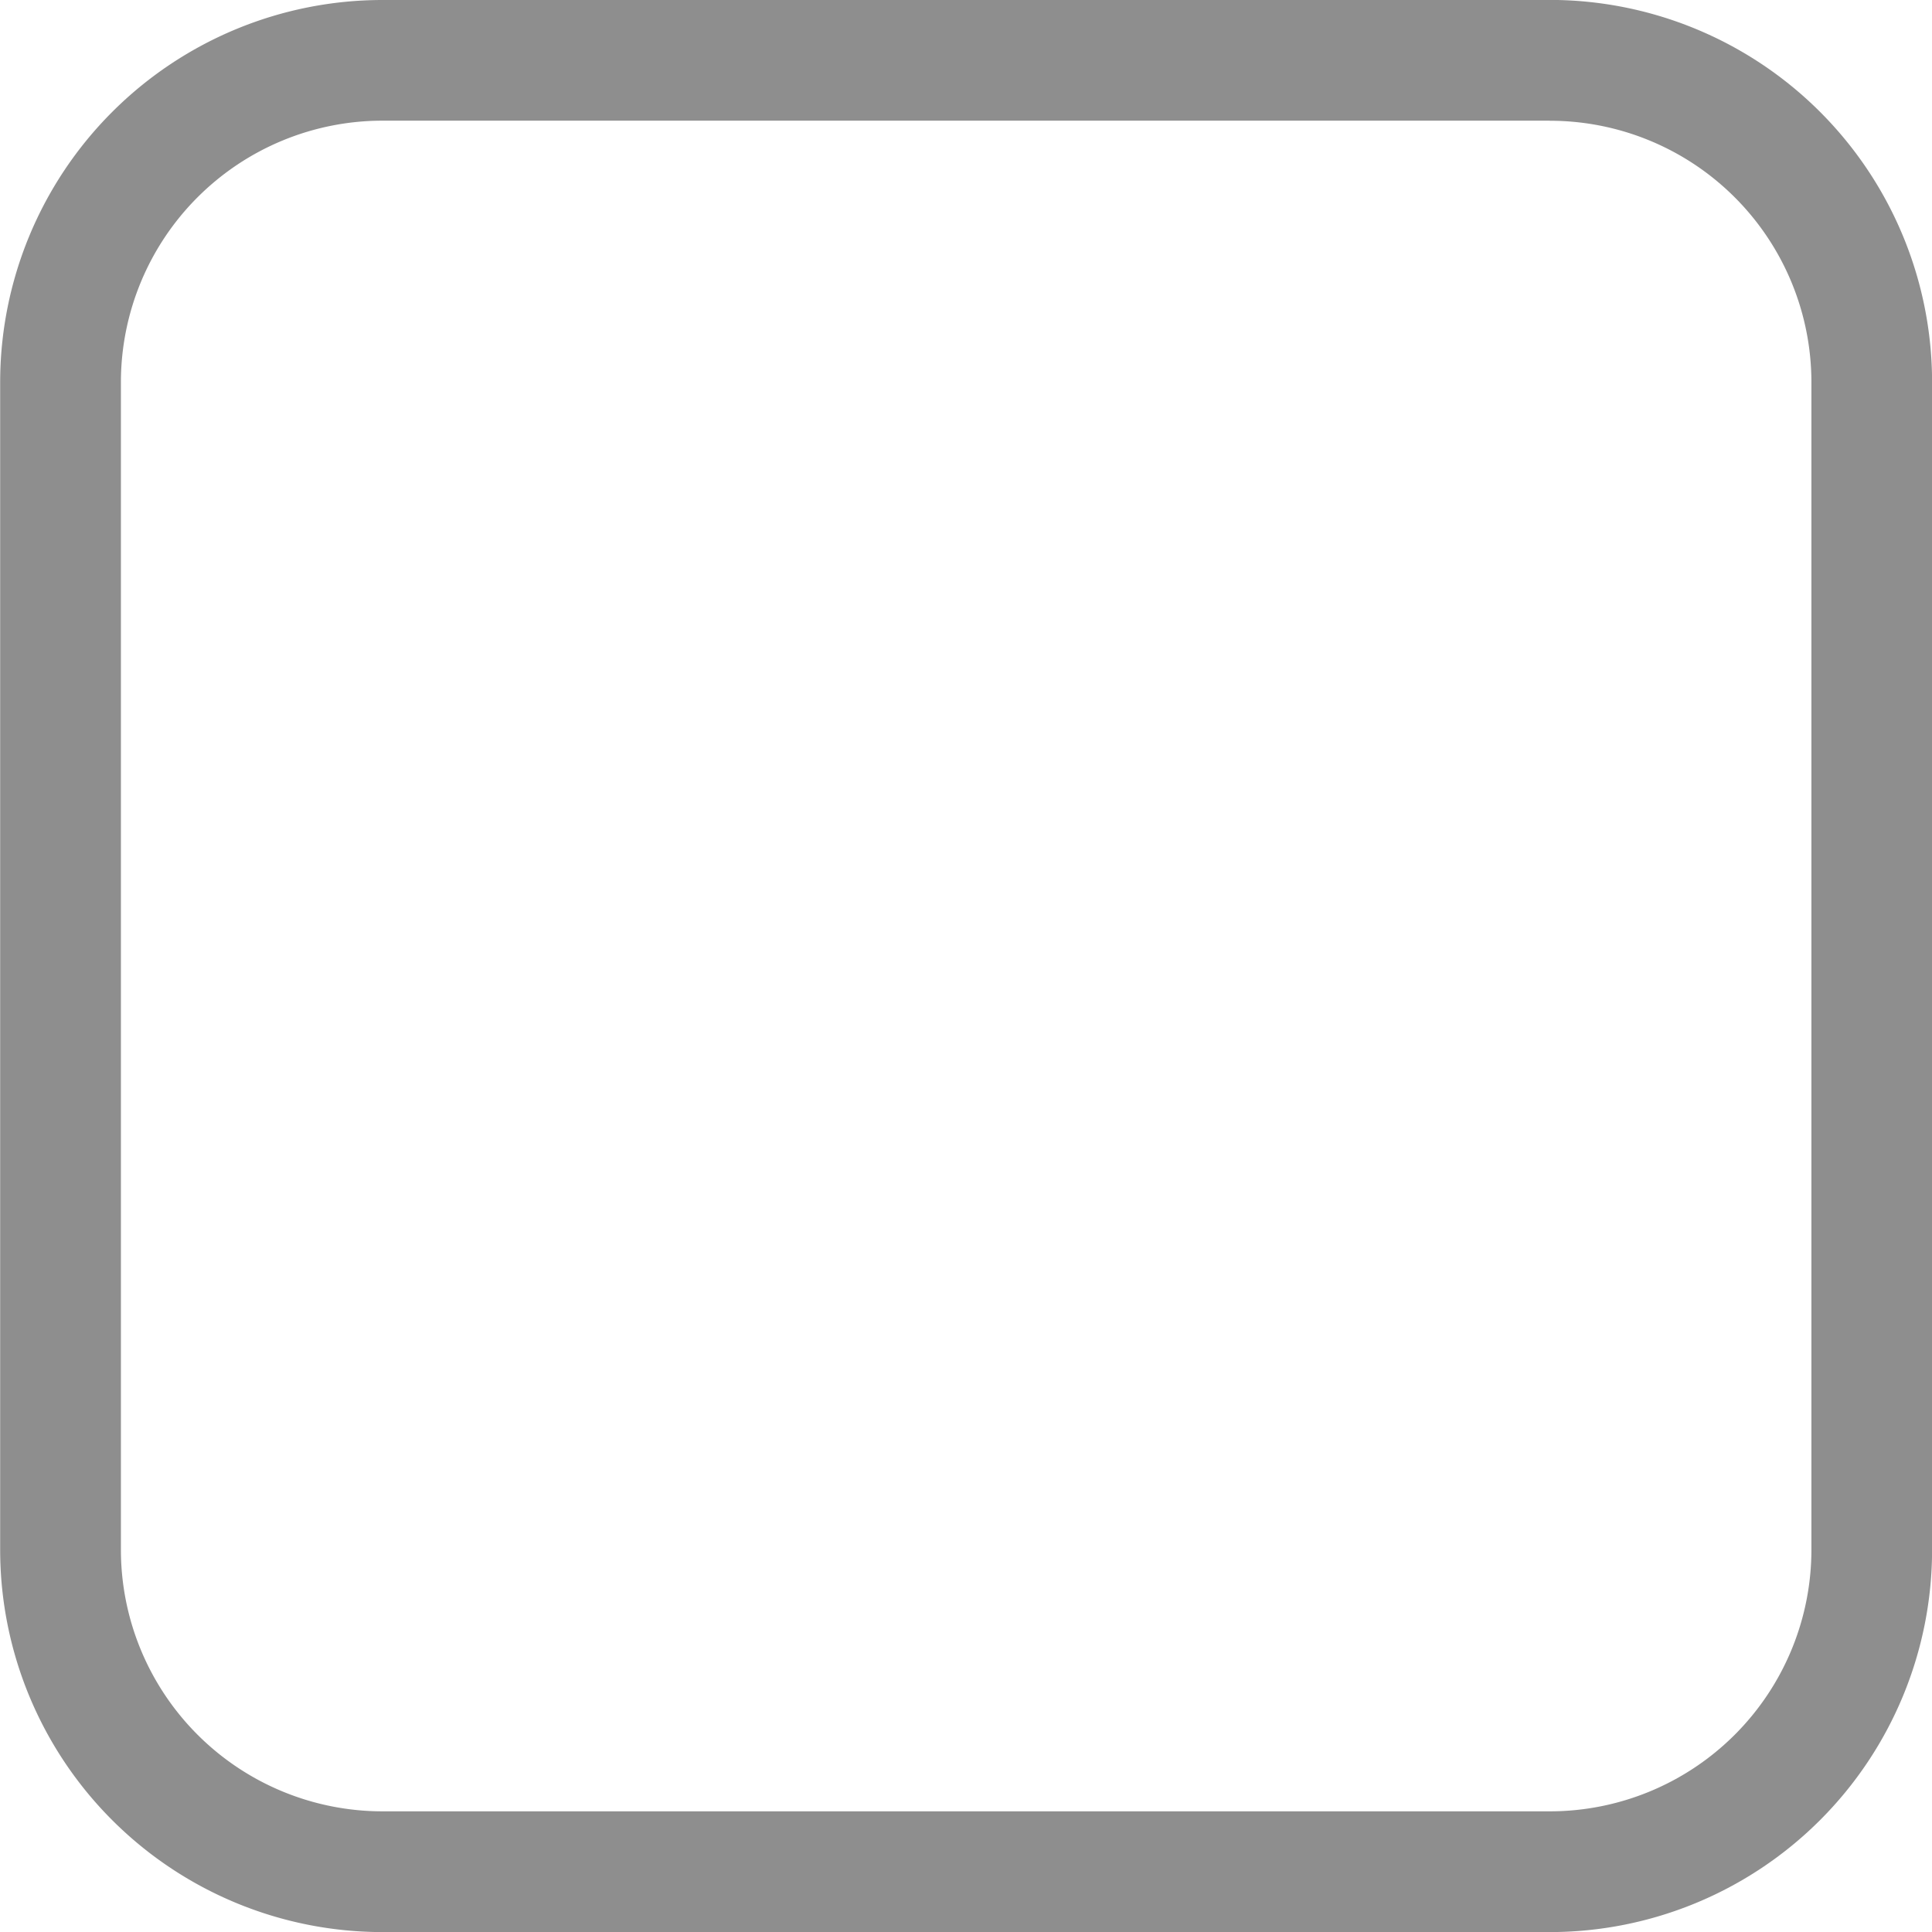 <svg aria-label="Crop Square Icon" class="_8-yf5 " color="#8e8e8e" fill="#8e8e8e" height="24" role="img" viewBox="0 0 24 24" width="24"><path d="M19.251-.001a4.75 4.75 0 014.75 4.75v14.502a4.75 4.75 0 01-4.75 4.75H4.752a4.75 4.75 0 01-4.75-4.75V4.75A4.75 4.75 0 014.752 0h14.5zm0 1.5H4.752a3.25 3.25 0 00-3.25 3.25v14.502a3.25 3.25 0 003.25 3.25h14.5a3.25 3.25 0 003.25-3.25V4.75a3.25 3.25 0 00-3.25-3.25z" fill="currentColor"></path></svg>